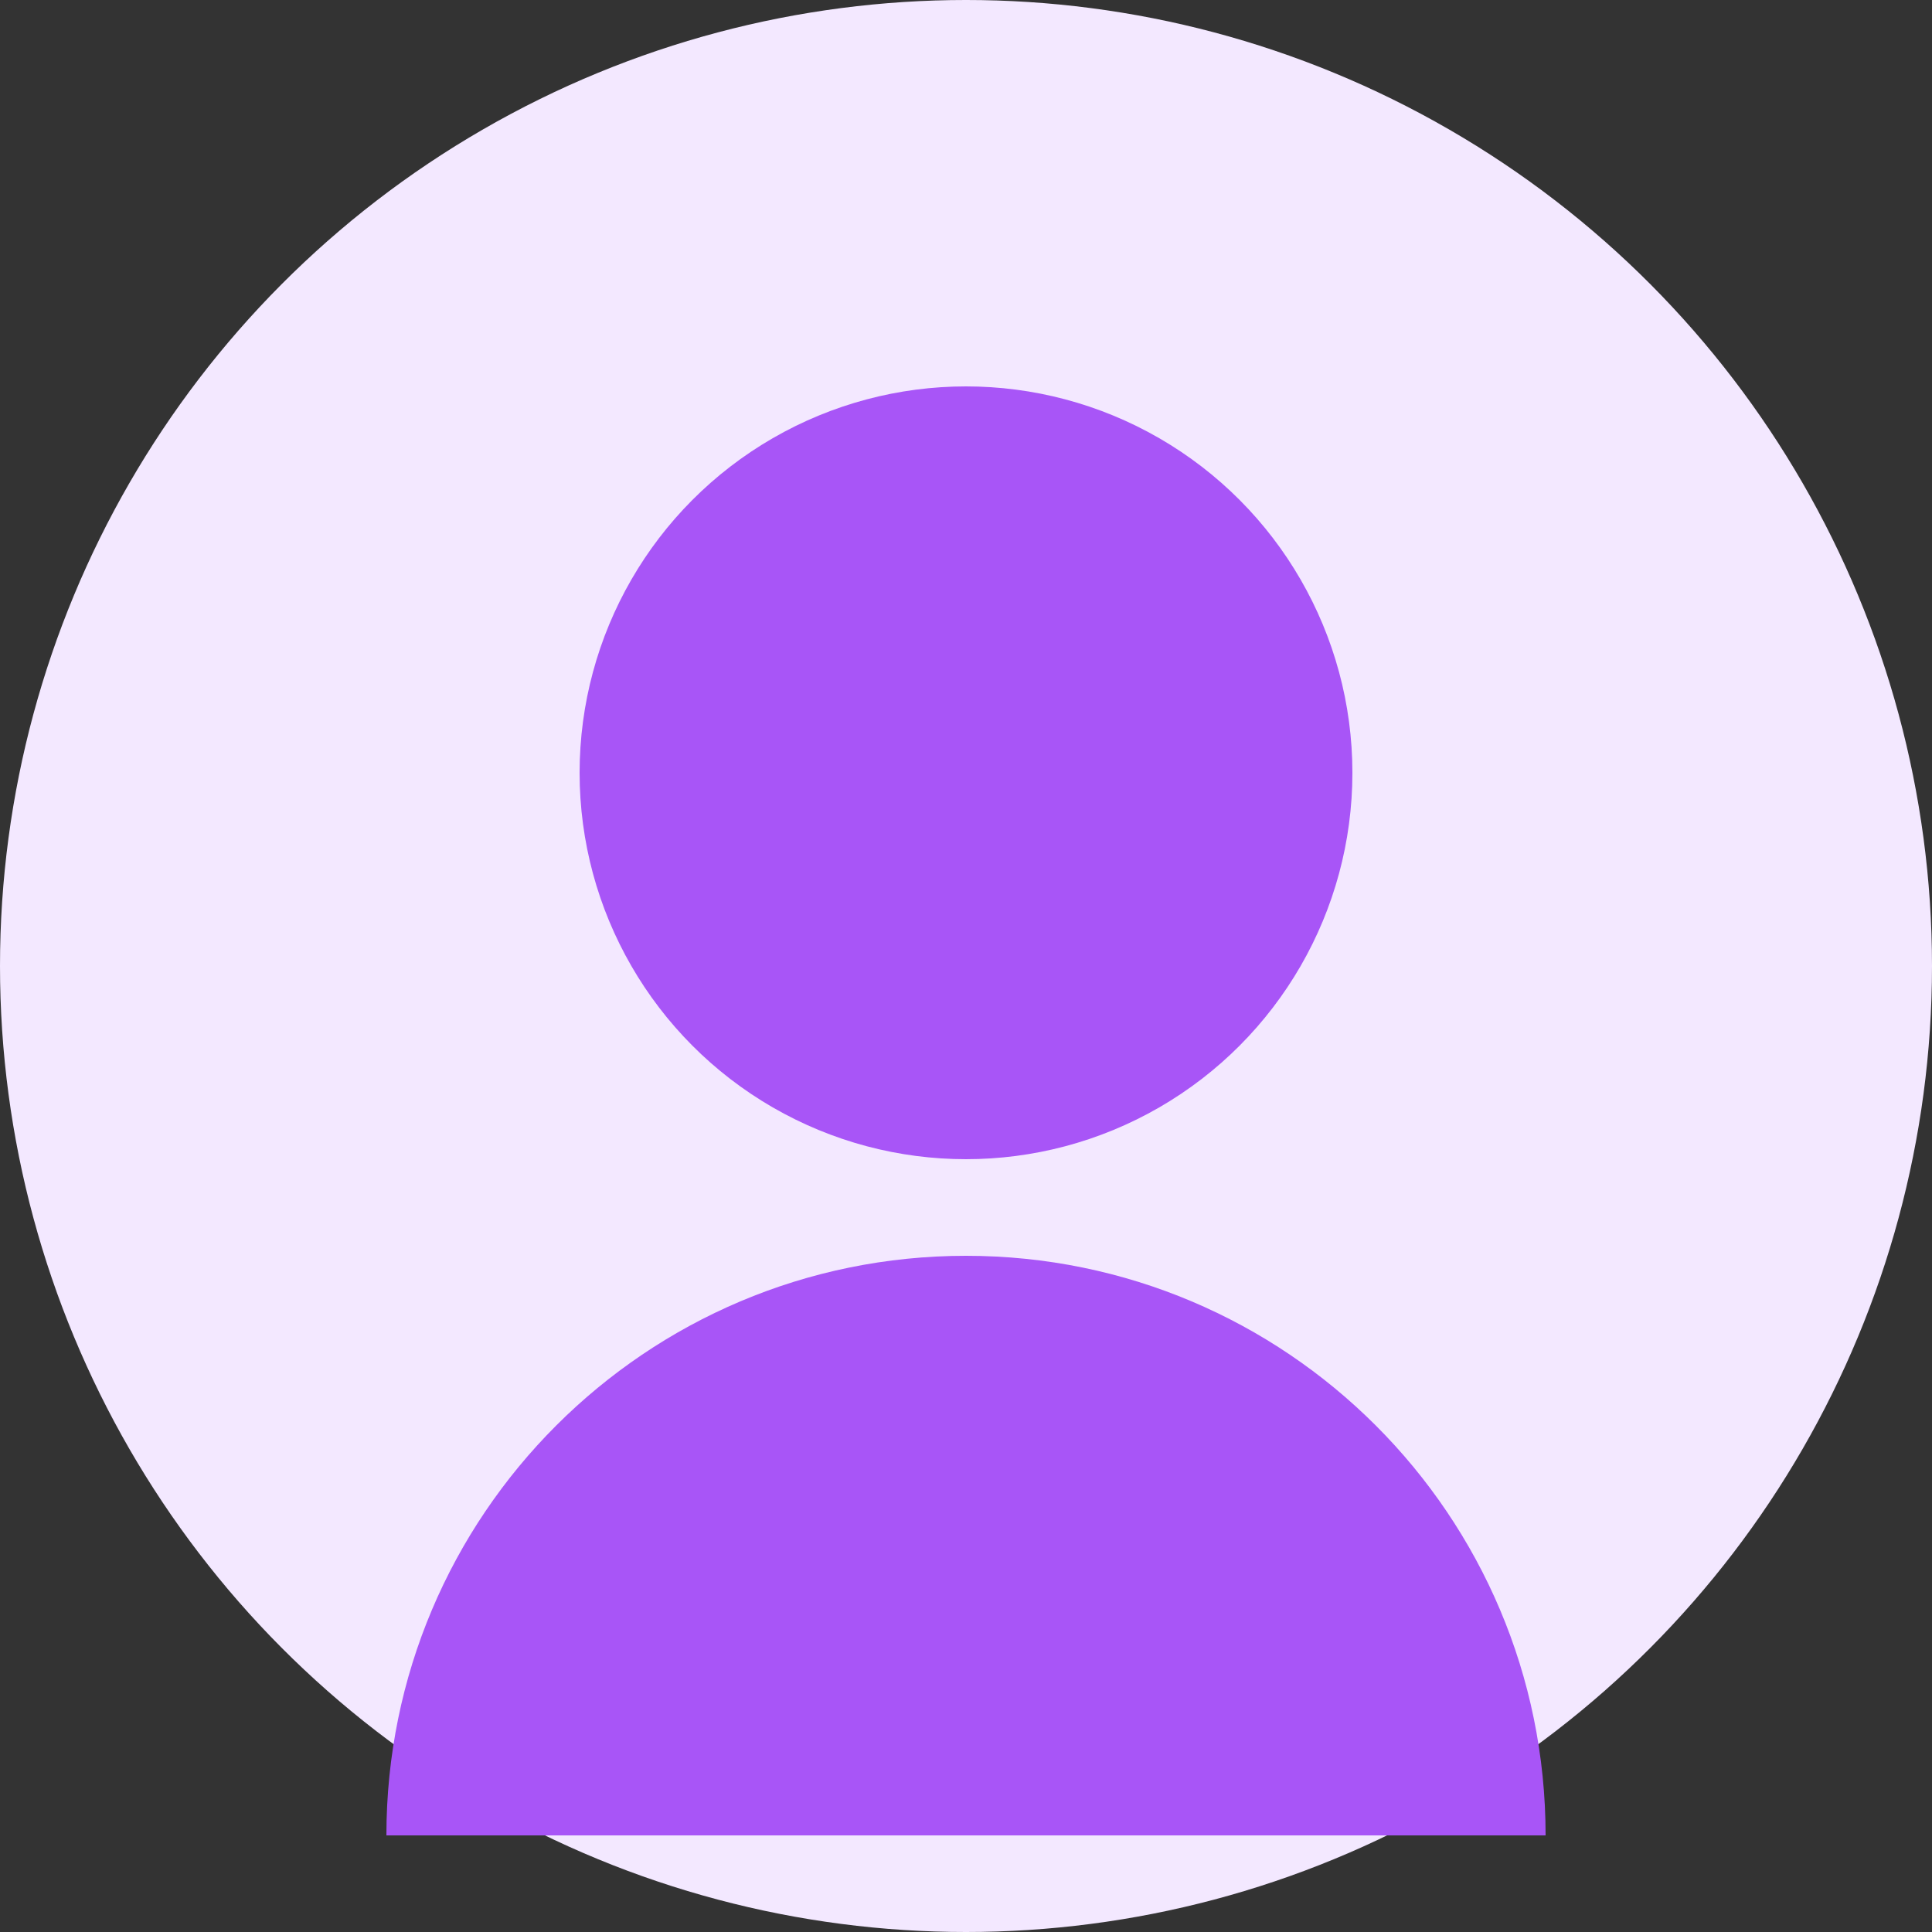 <svg xmlns="http://www.w3.org/2000/svg" width="200" height="200" viewBox="0 0 200 200" fill="none">
  <rect x="0" y="0" width="200" height="200" fill="#333333" stroke="none"/>
  <circle cx="100" cy="100" r="100" fill="#F3E8FF"/>
  <circle cx="100" cy="80" r="40" fill="#A855F7"/>
  <path d="M100 130C66.863 130 40 156.863 40 190H160C160 156.863 133.137 130 100 130Z" fill="#A855F7"/>
</svg> 